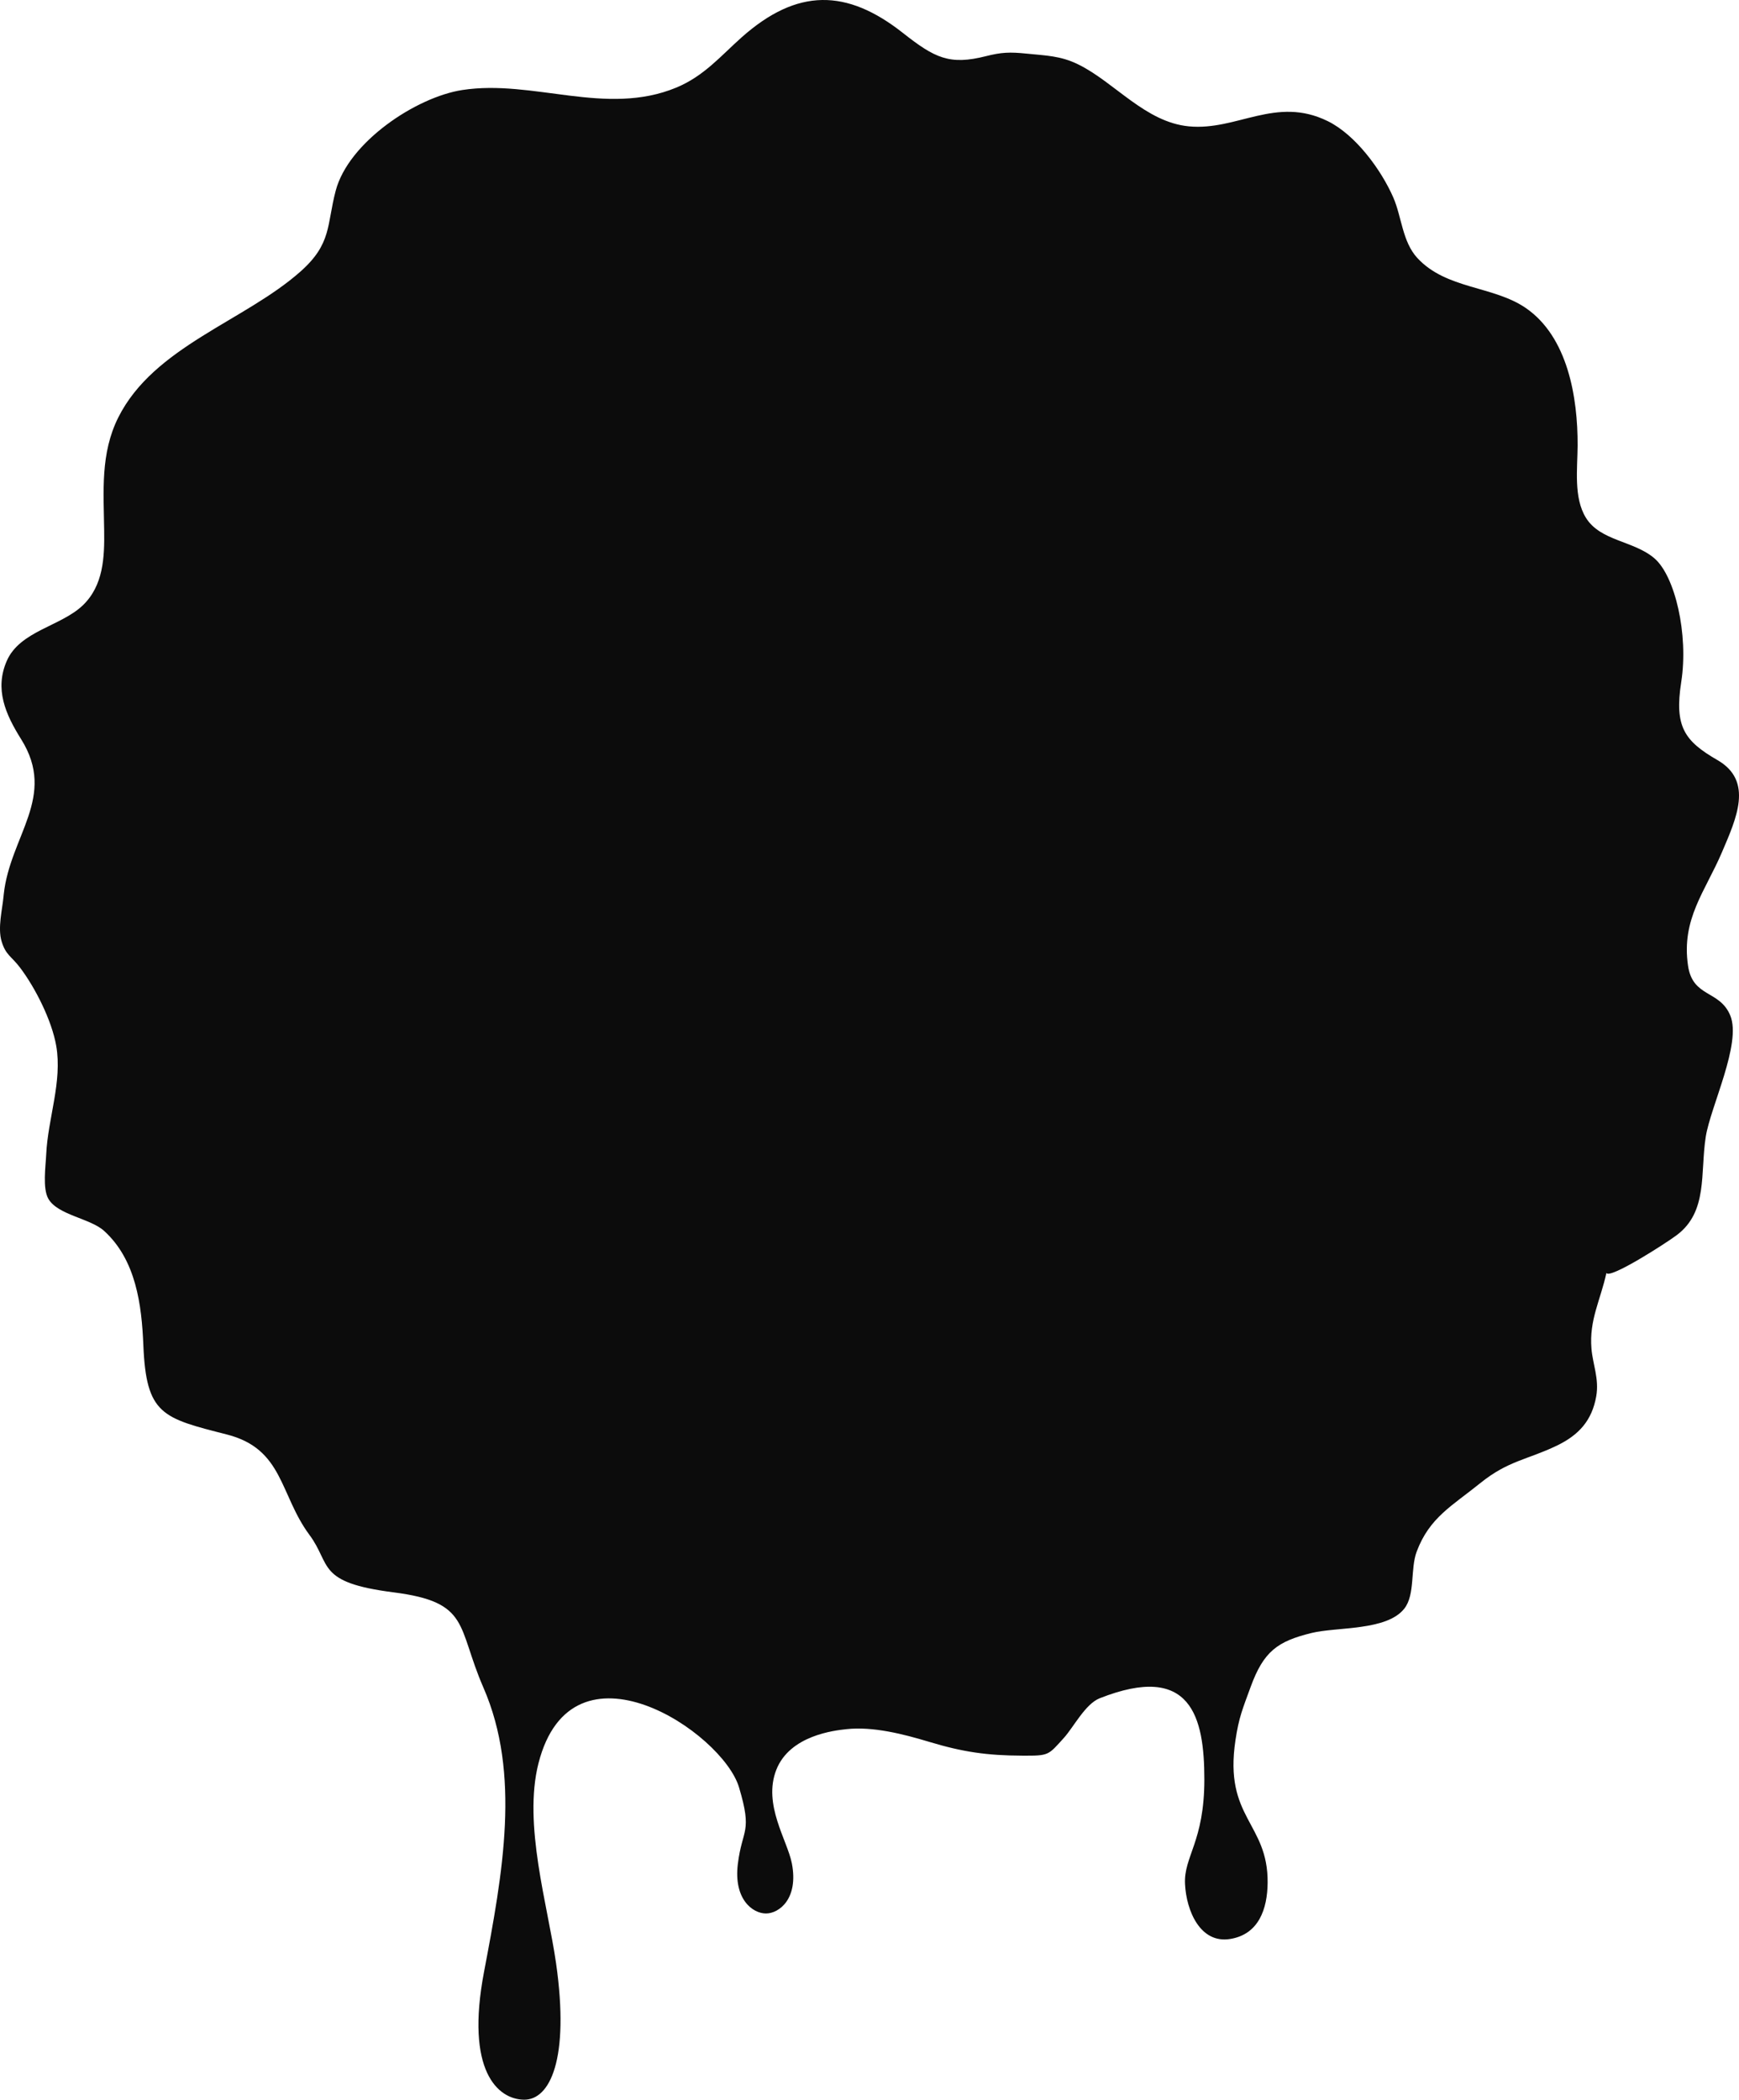 <svg version="1.1" id="图层_1" x="0px" y="0px" width="310.001px" height="374.306px" viewBox="0 0 310.001 374.306" enable-background="new 0 0 310.001 374.306" xml:space="preserve" xmlns="http://www.w3.org/2000/svg" xmlns:xlink="http://www.w3.org/1999/xlink" xmlns:xml="http://www.w3.org/XML/1998/namespace">
  <path fill="#0C0C0C" d="M300.916,172.163c-1.233-8.342,3.08-13.269,6.046-20.238c2.541-5.957,5.679-12.682-0.784-16.415
	c-5.908-3.416-7.722-5.949-6.471-13.956c1.315-8.465-1.104-18.86-4.78-22.02s-9.625-3.056-12.208-7.223
	c-2.23-3.595-1.511-8.808-1.486-12.877c0.04-8.587-1.749-19.38-9.241-24.528c-5.842-3.996-14.144-3.309-19.331-8.914
	c-2.672-2.893-2.787-7.346-4.282-10.777c-2.165-4.96-6.748-11.202-11.708-13.629c-9.233-4.526-16.146,1.756-24.726,0.939
	c-7.77-0.735-13.221-7.835-19.724-11.038c-3.17-1.561-5.792-1.577-9.216-1.929c-3.039-0.311-4.503-0.236-7.229,0.449
	c-6.497,1.651-9.136,0.344-14.799-4.118c-10.06-7.941-18.875-8.007-28.745,0.744c-3.732,3.317-6.741,6.945-11.691,8.988
	c-12.526,5.18-25.492-1.52-38.132,0.425c-8.261,1.275-20.297,9.314-22.568,17.959c-1.618,6.128-0.67,9.437-6.3,14.421
	C43.53,57.284,27.451,61.77,21.102,74.385c-3.236,6.447-2.622,13.245-2.533,20.166c0.074,4.821-0.138,9.829-3.8,13.351
	c-3.905,3.75-11.234,4.567-13.563,9.919c-2.19,5.017-0.245,9.479,2.558,13.948c6.438,10.262-1.97,17.215-3.096,27.649
	c-0.009,0.114-0.025,0.237-0.035,0.351c-0.22,2.377-1.069,5.629-0.35,8.032c0.734,2.459,1.731,2.639,3.284,4.682
	c2.744,3.627,5.669,9.438,6.455,13.947c1.111,6.365-1.488,12.983-1.782,19.315c-0.098,2.181-0.685,6.12,0.392,7.975
	c1.685,2.892,7.444,3.464,9.913,5.694c5.719,5.18,6.715,13.237,7.01,20.386c0.507,12.403,3.407,12.991,14.903,15.924
	c10.099,2.582,9.364,10.704,14.723,17.918c3.922,5.294,1.185,8.461,14.944,10.213c13.76,1.752,11.265,5.992,16.058,17
	c6.684,15.353,3.46,32.993,0.102,50.663c-3.358,17.67,2.466,22.713,7.104,22.786c4.639,0.073,8.188-7.171,5.734-24.352
	c-1.47-10.286-5.906-24.731-3.131-35.619c5.987-23.479,32.8-5.558,35.744,4.273c2.452,8.189,0.58,7.313-0.203,13.654
	c-0.783,6.341,2.661,8.846,5.01,8.846c2.348,0,5.838-2.624,4.619-8.924c-0.8-4.133-5.195-10.49-2.779-16.674
	c2.416-6.184,10.445-7.032,12.485-7.256c4.756-0.524,10.19,0.882,14.701,2.238c6.045,1.83,10.353,2.46,16.691,2.484
	c4.772,0.025,4.576-0.057,7.388-3.162c1.73-1.912,3.814-6.045,6.381-7.067c16.309-6.447,18.664,3.346,18.664,14.468
	c0,11.123-3.699,13.737-3.446,18.647c0.229,4.755,2.716,10.68,8.067,9.791c5.083-0.835,6.618-5.353,6.658-10.026
	c0.1-10.711-7.826-11.512-5.734-25.403c0.614-4.117,1.299-5.646,2.713-9.52c2.305-6.307,4.771-8.113,10.866-9.601
	c4.567-1.111,13.359-0.351,16.514-4.331c1.978-2.507,1.054-7.084,2.214-10.172c2.28-6.079,6.284-8.129,11.333-12.207
	c4.968-4.012,8.342-4.142,13.629-6.675c3.963-1.904,6.283-4.502,7.043-8.792c0.557-3.129-0.638-5.785-0.85-8.522
	c-0.425-5.106,1.602-8.596,2.664-13.474c0.588,1.128,10.466-5.196,12.541-6.749c5.589-4.2,4.151-10.99,5.172-17.55
	c0.851-5.361,6.423-16.62,4.371-21.595C306.552,176.445,301.764,177.883,300.916,172.163z" class="color c1"/>
</svg>
